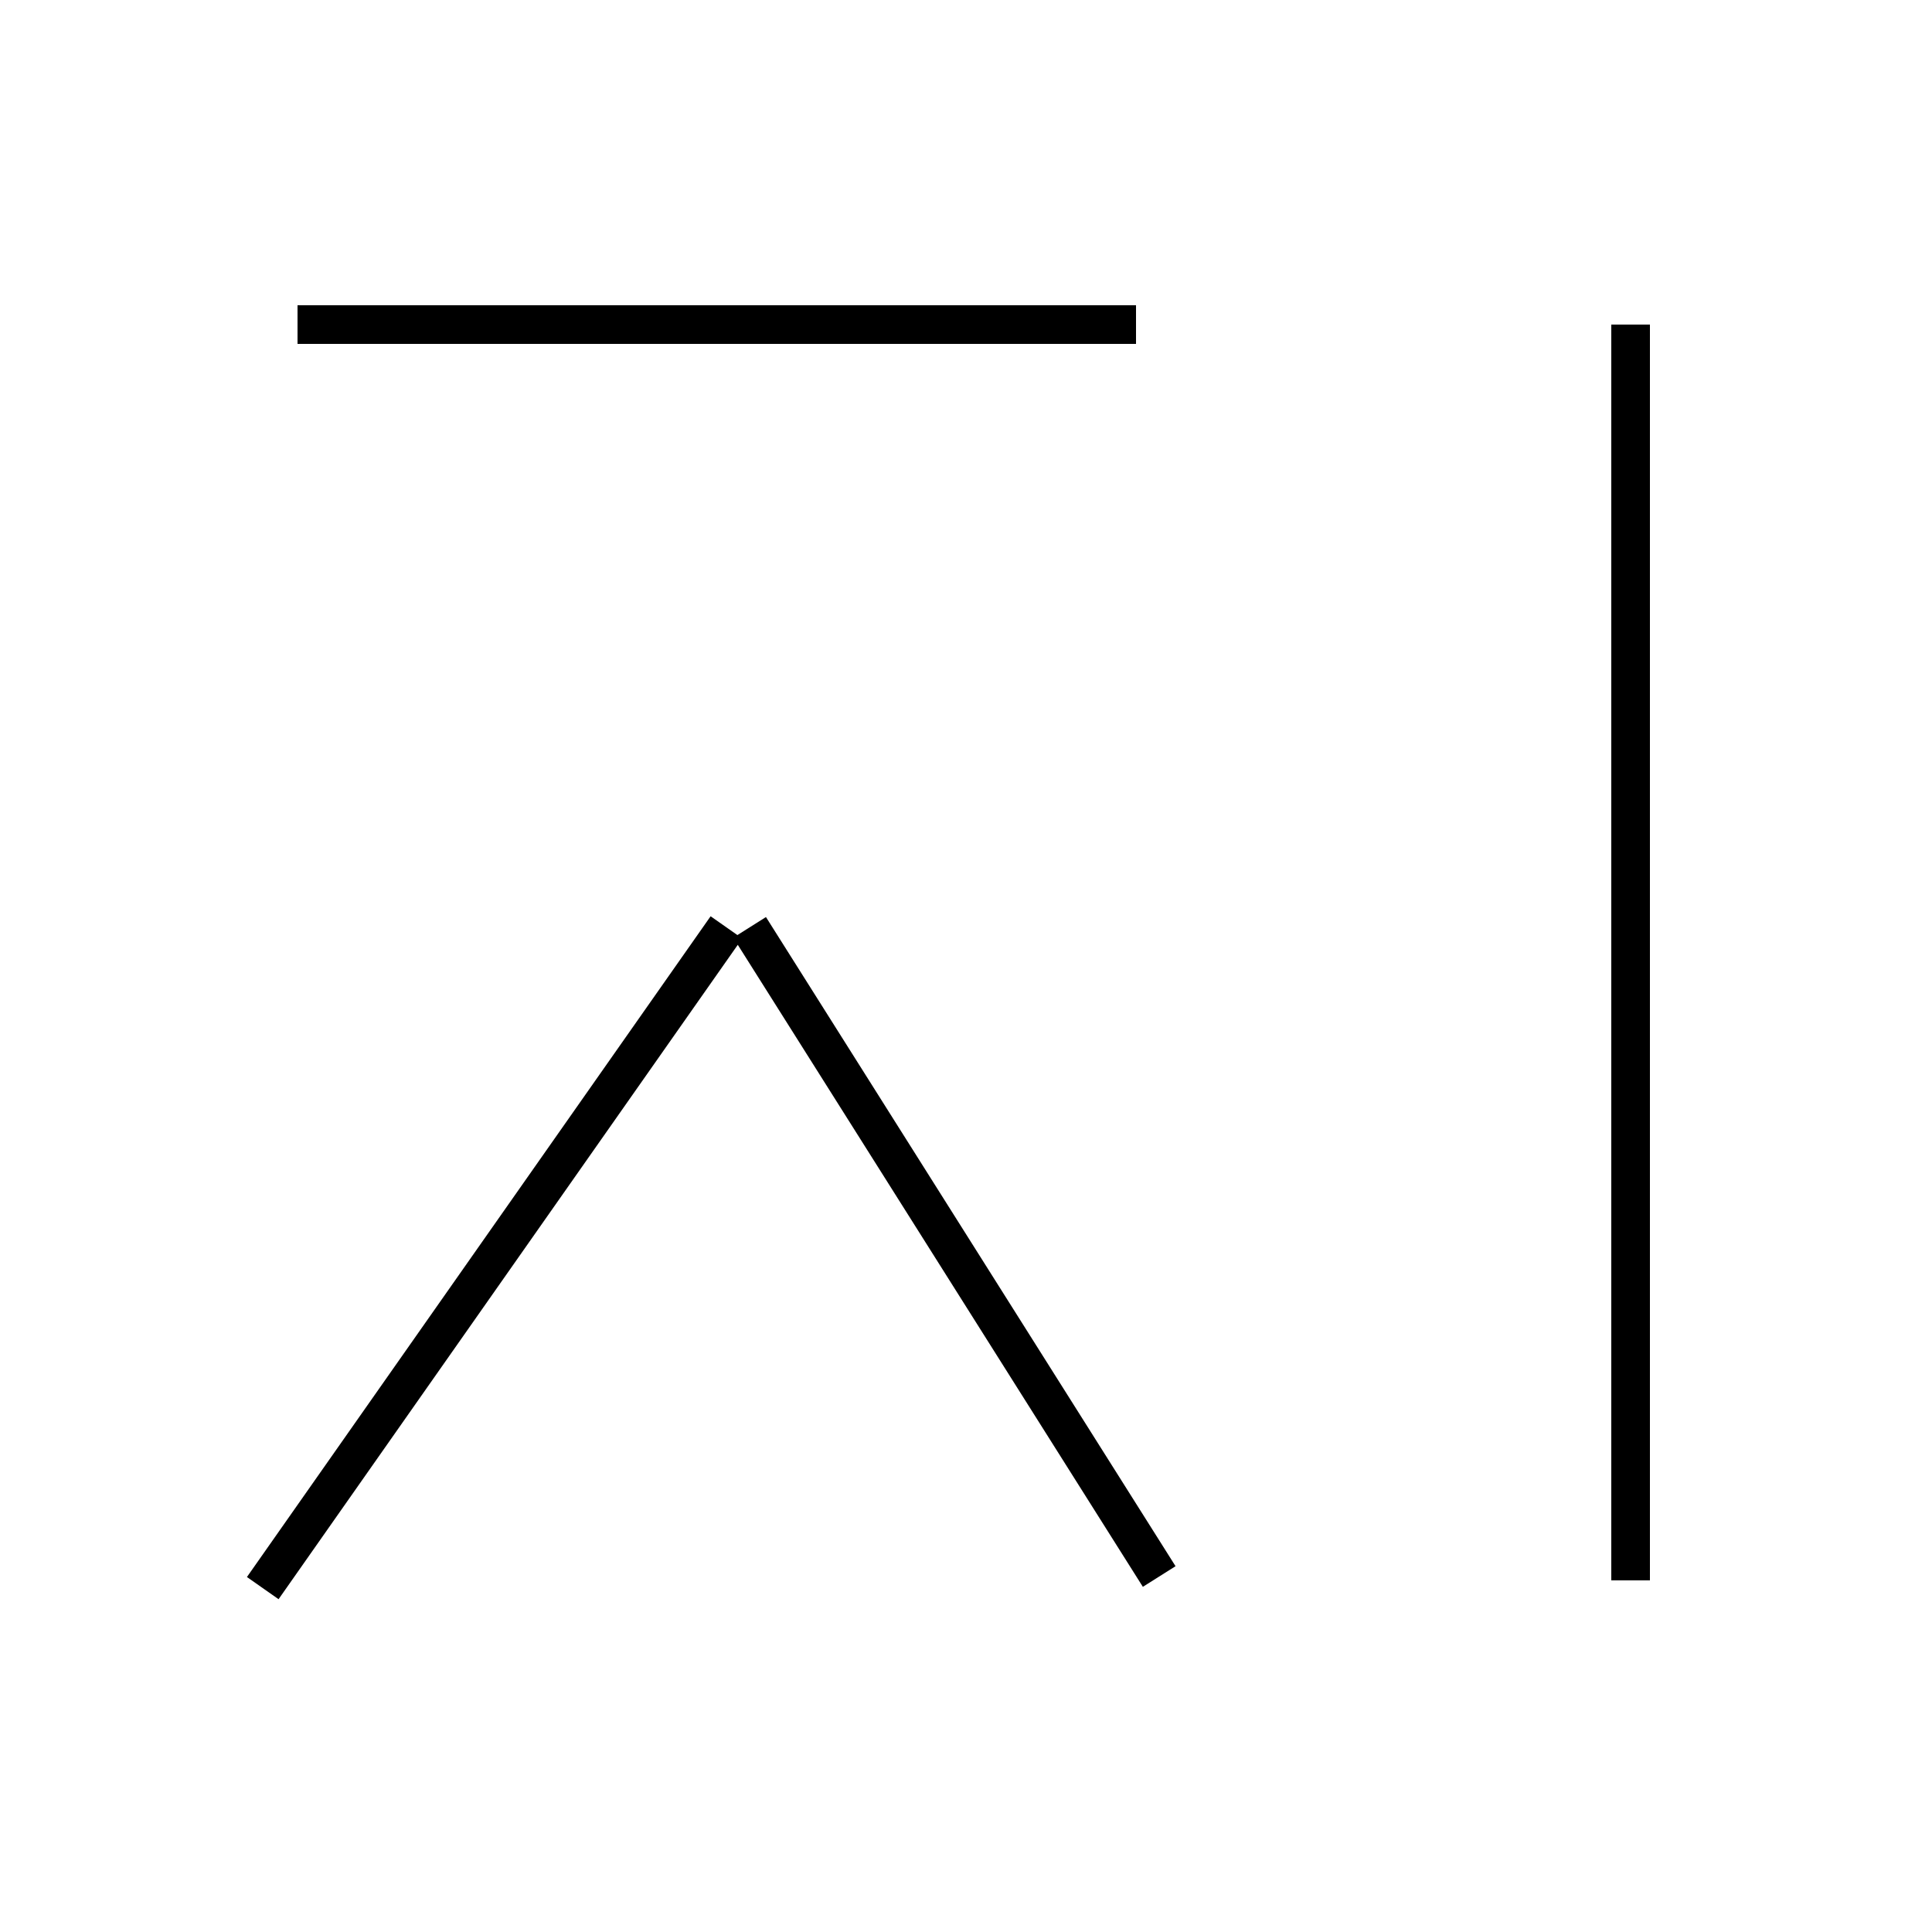 <?xml version='1.0' encoding='utf8'?>
<svg viewBox="0.0 -44.0 50.0 50.0" version="1.1" xmlns="http://www.w3.org/2000/svg">
<rect x="0.0" y="-44.0" width="50.0" height="50.0" fill="#808080" stroke="none"/>
<rect x="-1000" y="-1000" width="2000" height="2000" stroke="white" fill="white"/>
<g style="fill:none; stroke:#000000;  stroke-width:1">
<path d="M 6.8 2.9 L 18.8 20.0 M 30.0 3.2 L 19.4 20.0 M 29.4 35.6 L 7.7 35.6 M 42.2 35.6 L 42.2 3.1 " transform="scale(1, -1)" />
</g>
</svg>